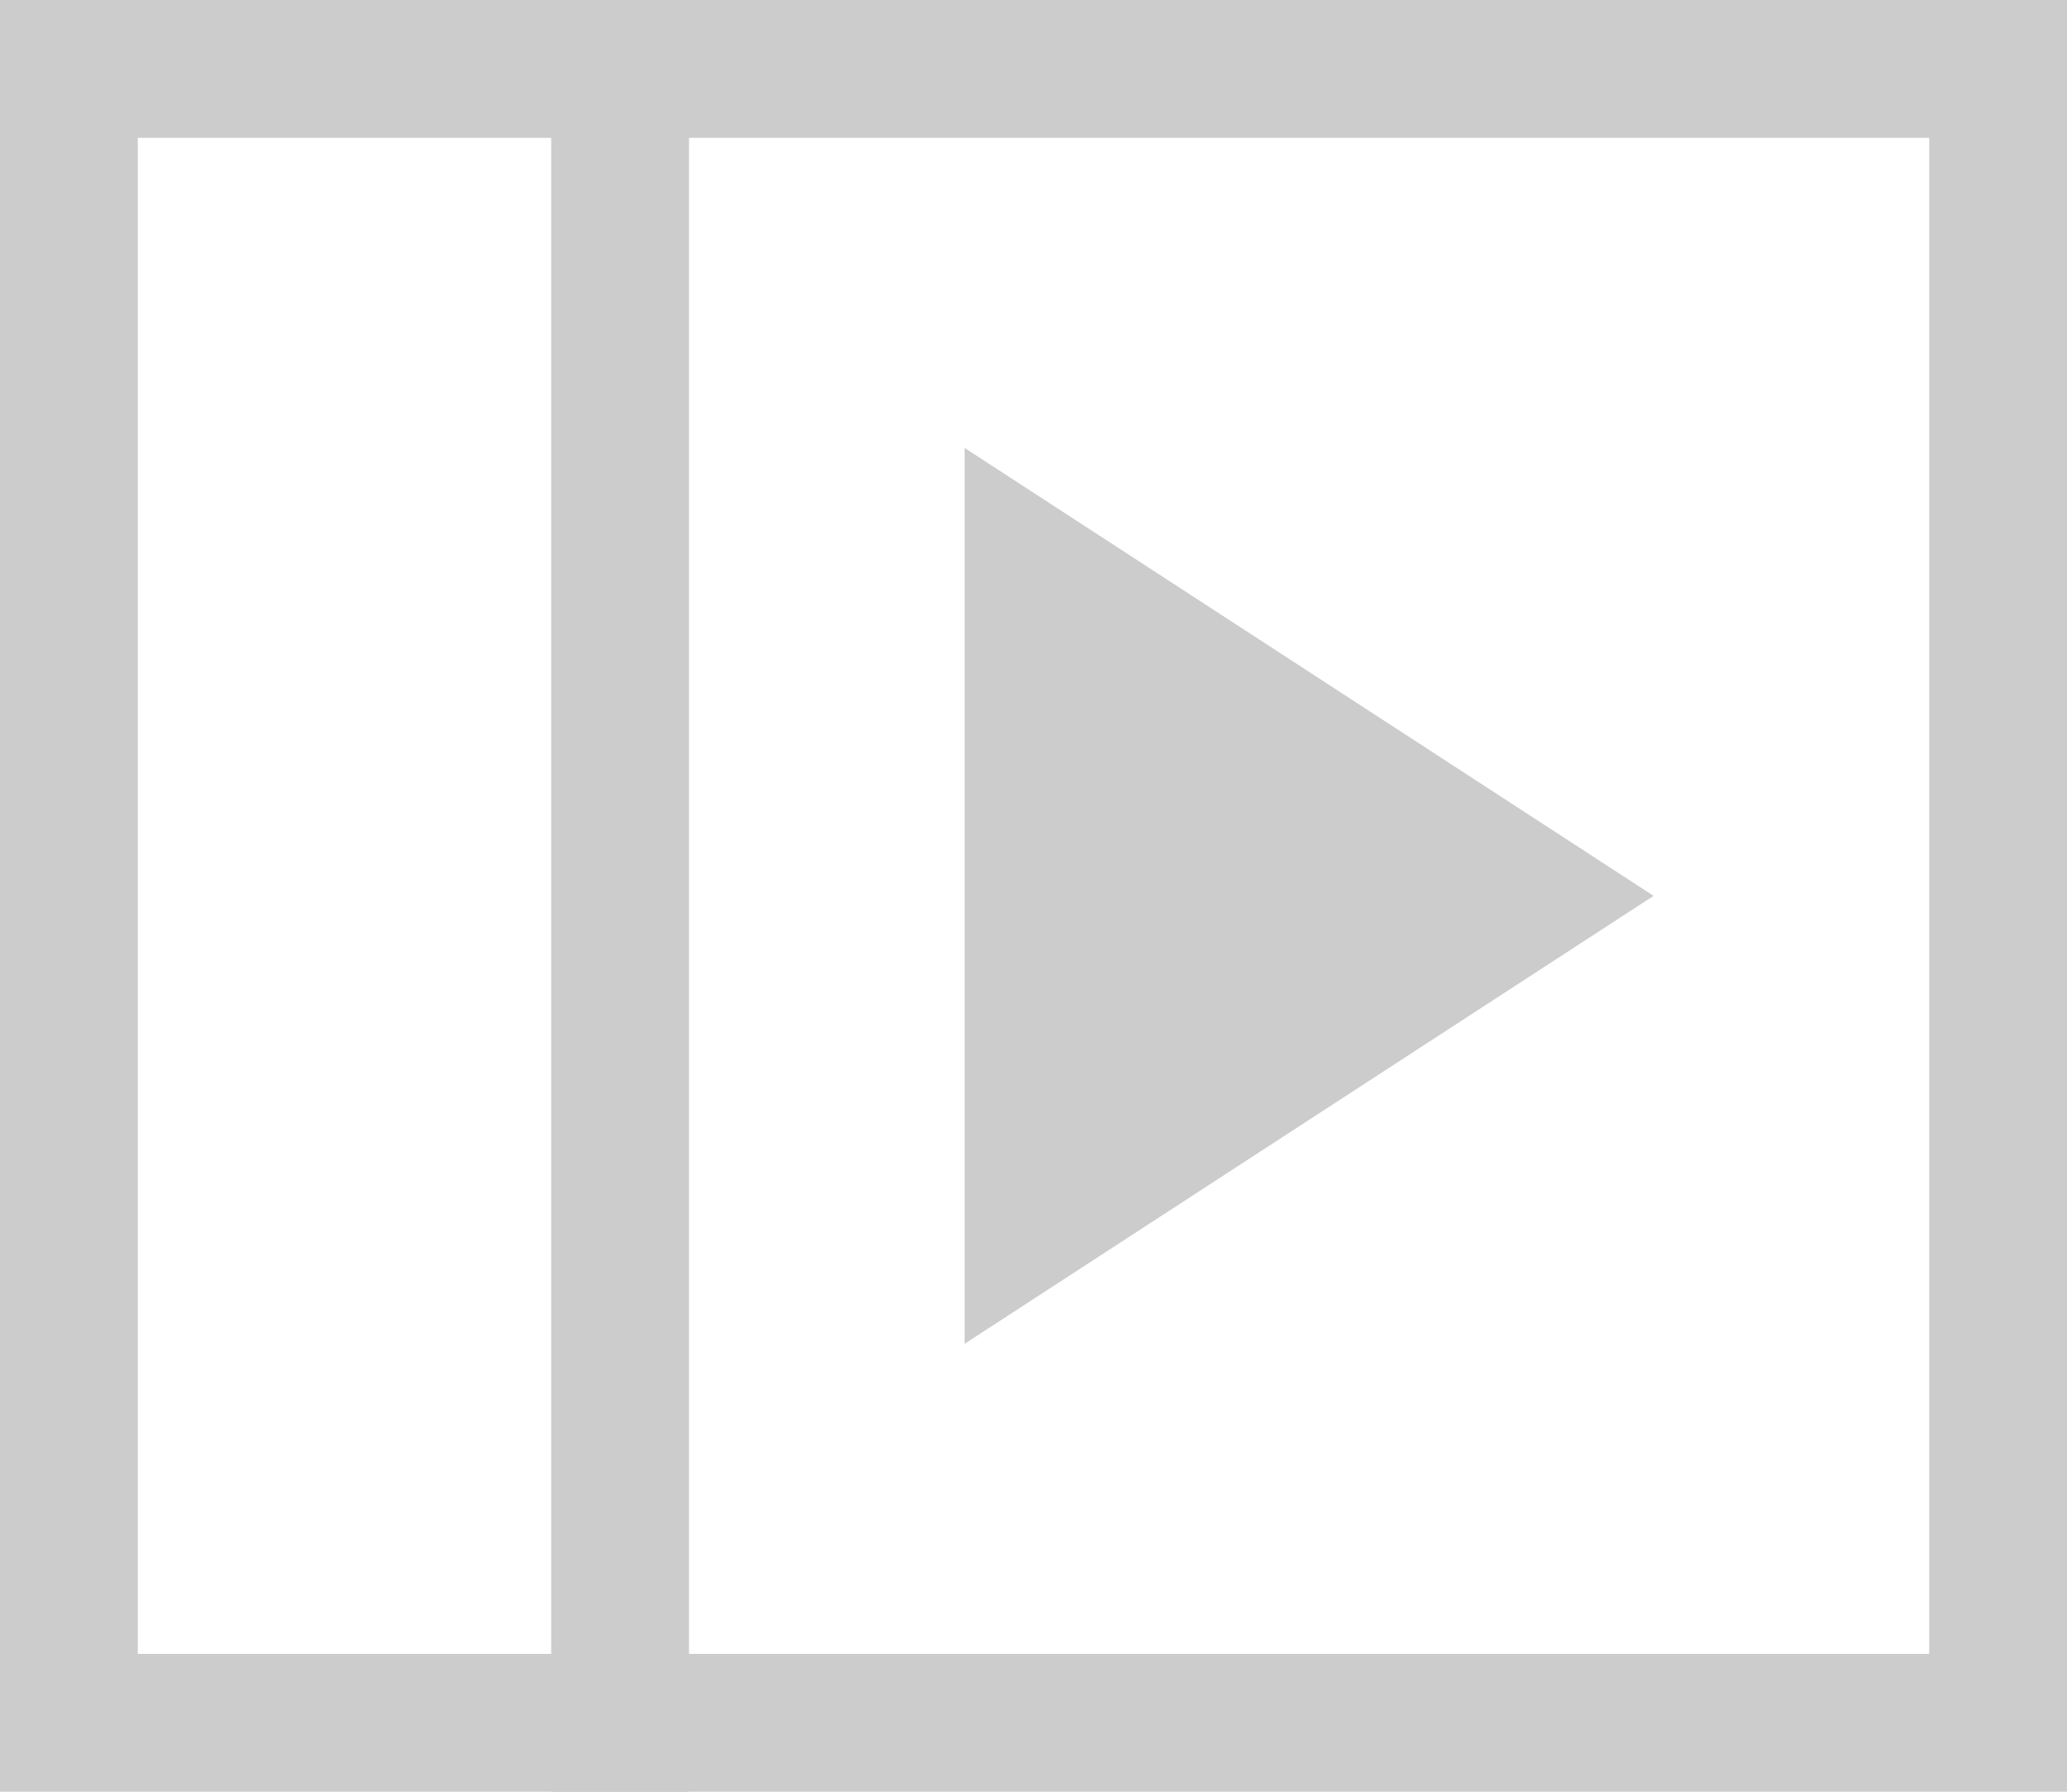 <svg width="15" height="13" viewBox="0 0 15 13" fill="none" xmlns="http://www.w3.org/2000/svg">
<path d="M0.5 0.5H14.5V12.5H0.5V0.5Z" stroke="#ccc"/>
<path d="M12 6.5L7 3.25V9.75" fill="#ccc"/>
<path d="M4 0H5V13H4V0Z" fill="#ccc"/>
</svg>
